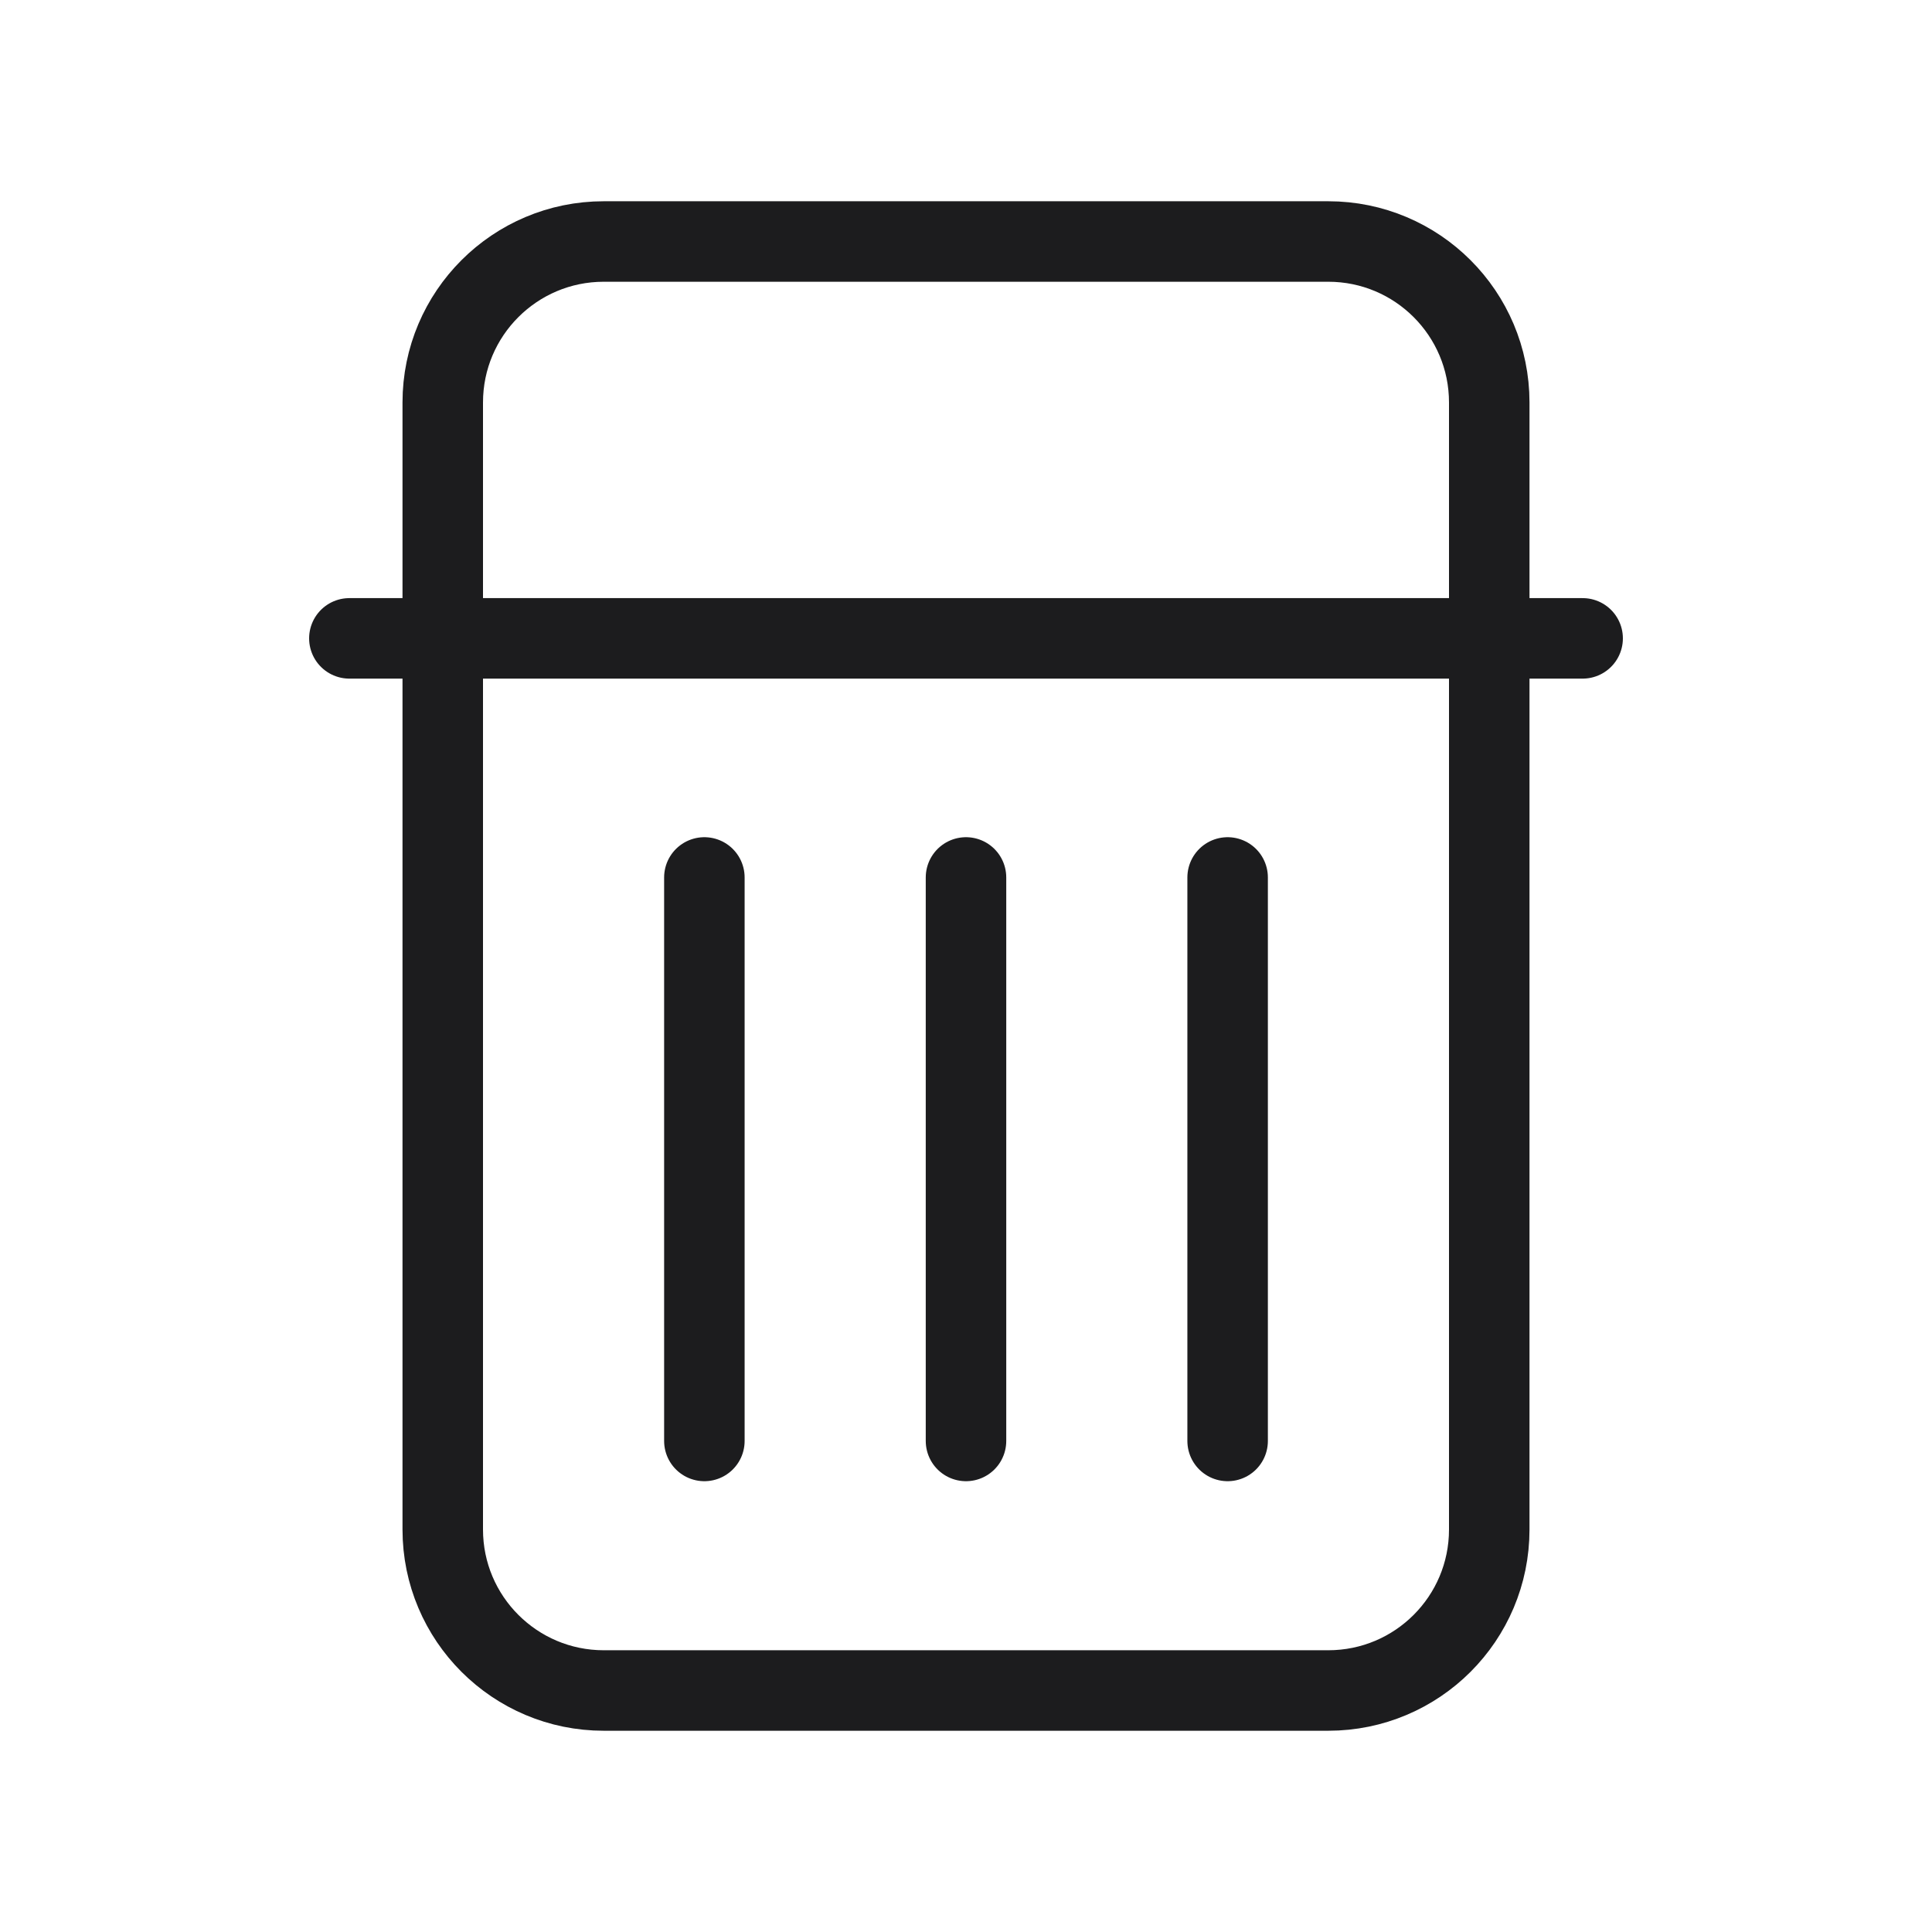 <svg width="24" height="24" viewBox="0 0 24 24" fill="none" xmlns="http://www.w3.org/2000/svg">
<g clip-path="url(#clip0_402_486)">
<path d="M4.34 7.93H19.66M8.75 17.9V10.9M12 17.9V10.9M15.25 17.9V10.9M7.5 3H16.5C17.605 3 18.5 3.895 18.5 5V19C18.5 20.105 17.605 21 16.5 21H7.5C6.396 21 5.5 20.105 5.5 19V5C5.5 3.895 6.396 3 7.5 3Z" stroke="#1C1C1E" stroke-linecap="round" stroke-linejoin="round"/>
</g>
<defs>
<clipPath id="clip0_402_486">
<rect width="24" height="24" fill="white"/>
</clipPath>
</defs>
</svg>
